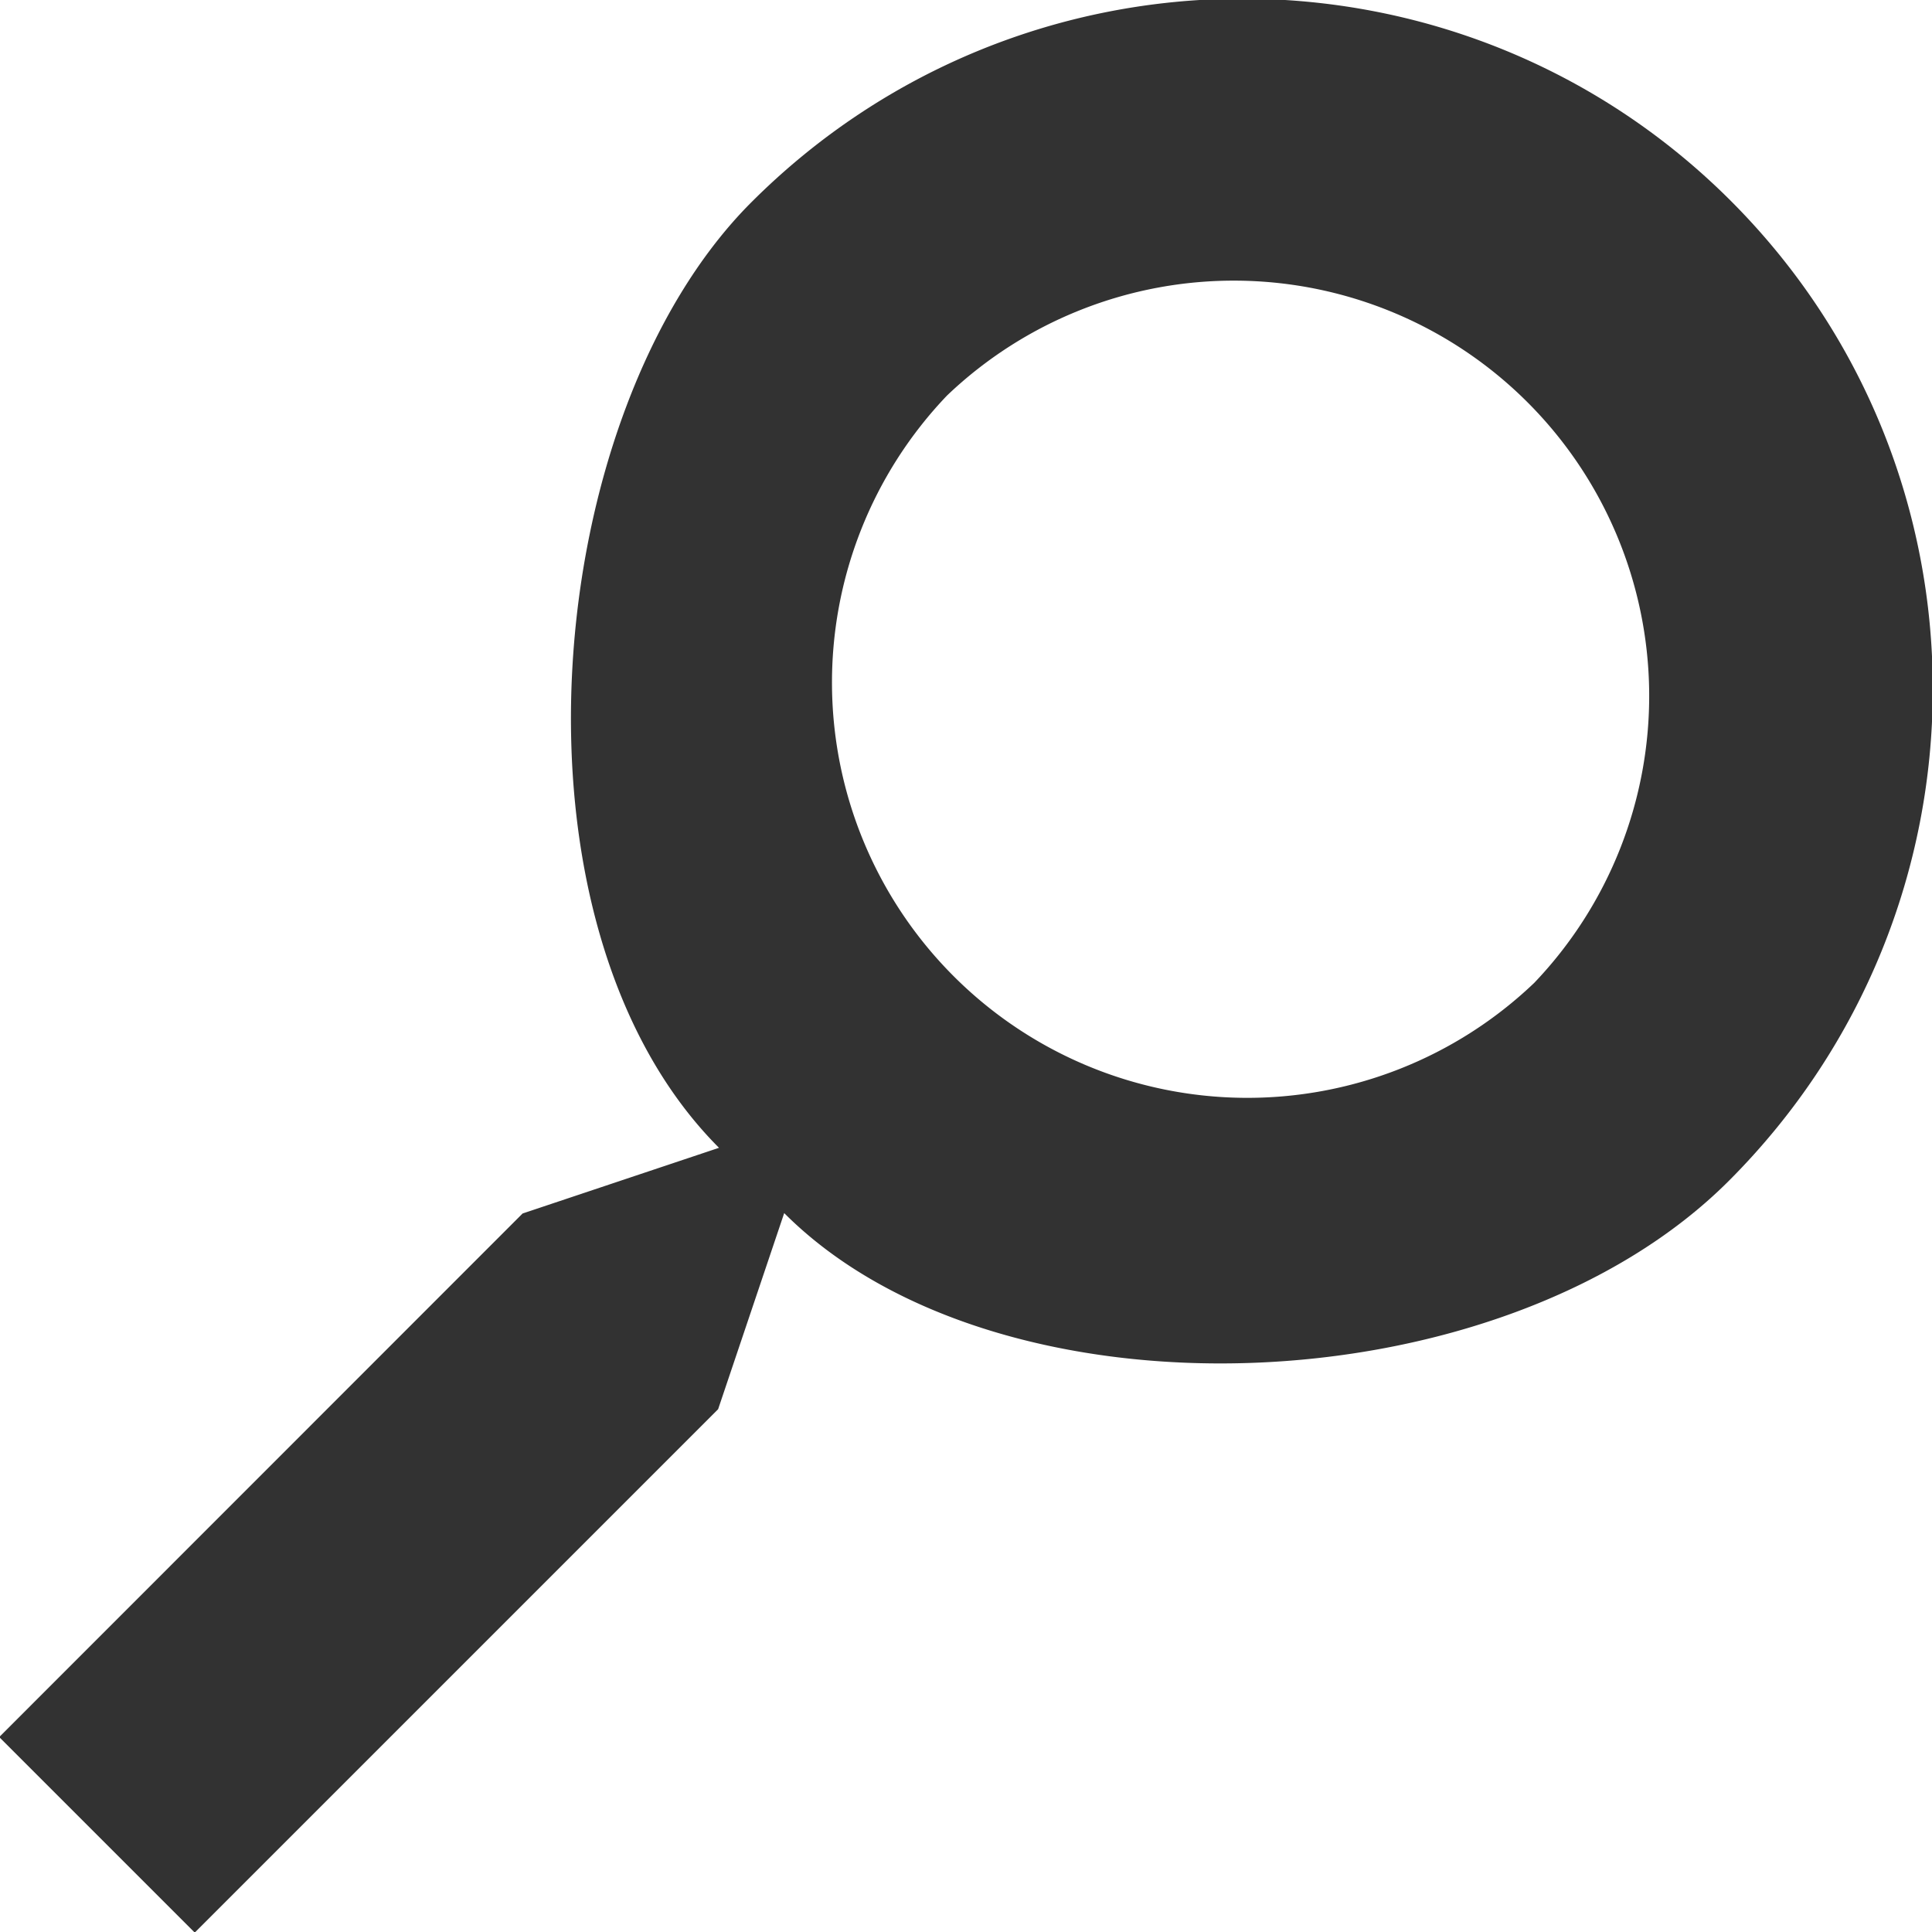 <svg xmlns="http://www.w3.org/2000/svg" xmlns:xlink="http://www.w3.org/1999/xlink" width="20" height="20" viewBox="0 0 20 20"><defs><path id="59fla" d="M557.775 67.097c2.804-2.808 7.346-2.814 10.142-.018 2.796 2.797 2.786 7.335-.018 10.143-2.362 2.366-7.568 2.553-9.781.336l-.684 2.03-5.418 5.418-2.024-2.024 5.418-5.42 2.033-.68c-2.316-2.319-1.846-7.603.332-9.785zm2.028 1.998a4.3 4.3 0 0 0 6.079 6.08 4.3 4.3 0 0 0-6.079-6.08z"/></defs><g><g transform="translate(-550 -65)"><use fill="#323232" xlink:href="#59fla"/></g></g></svg>